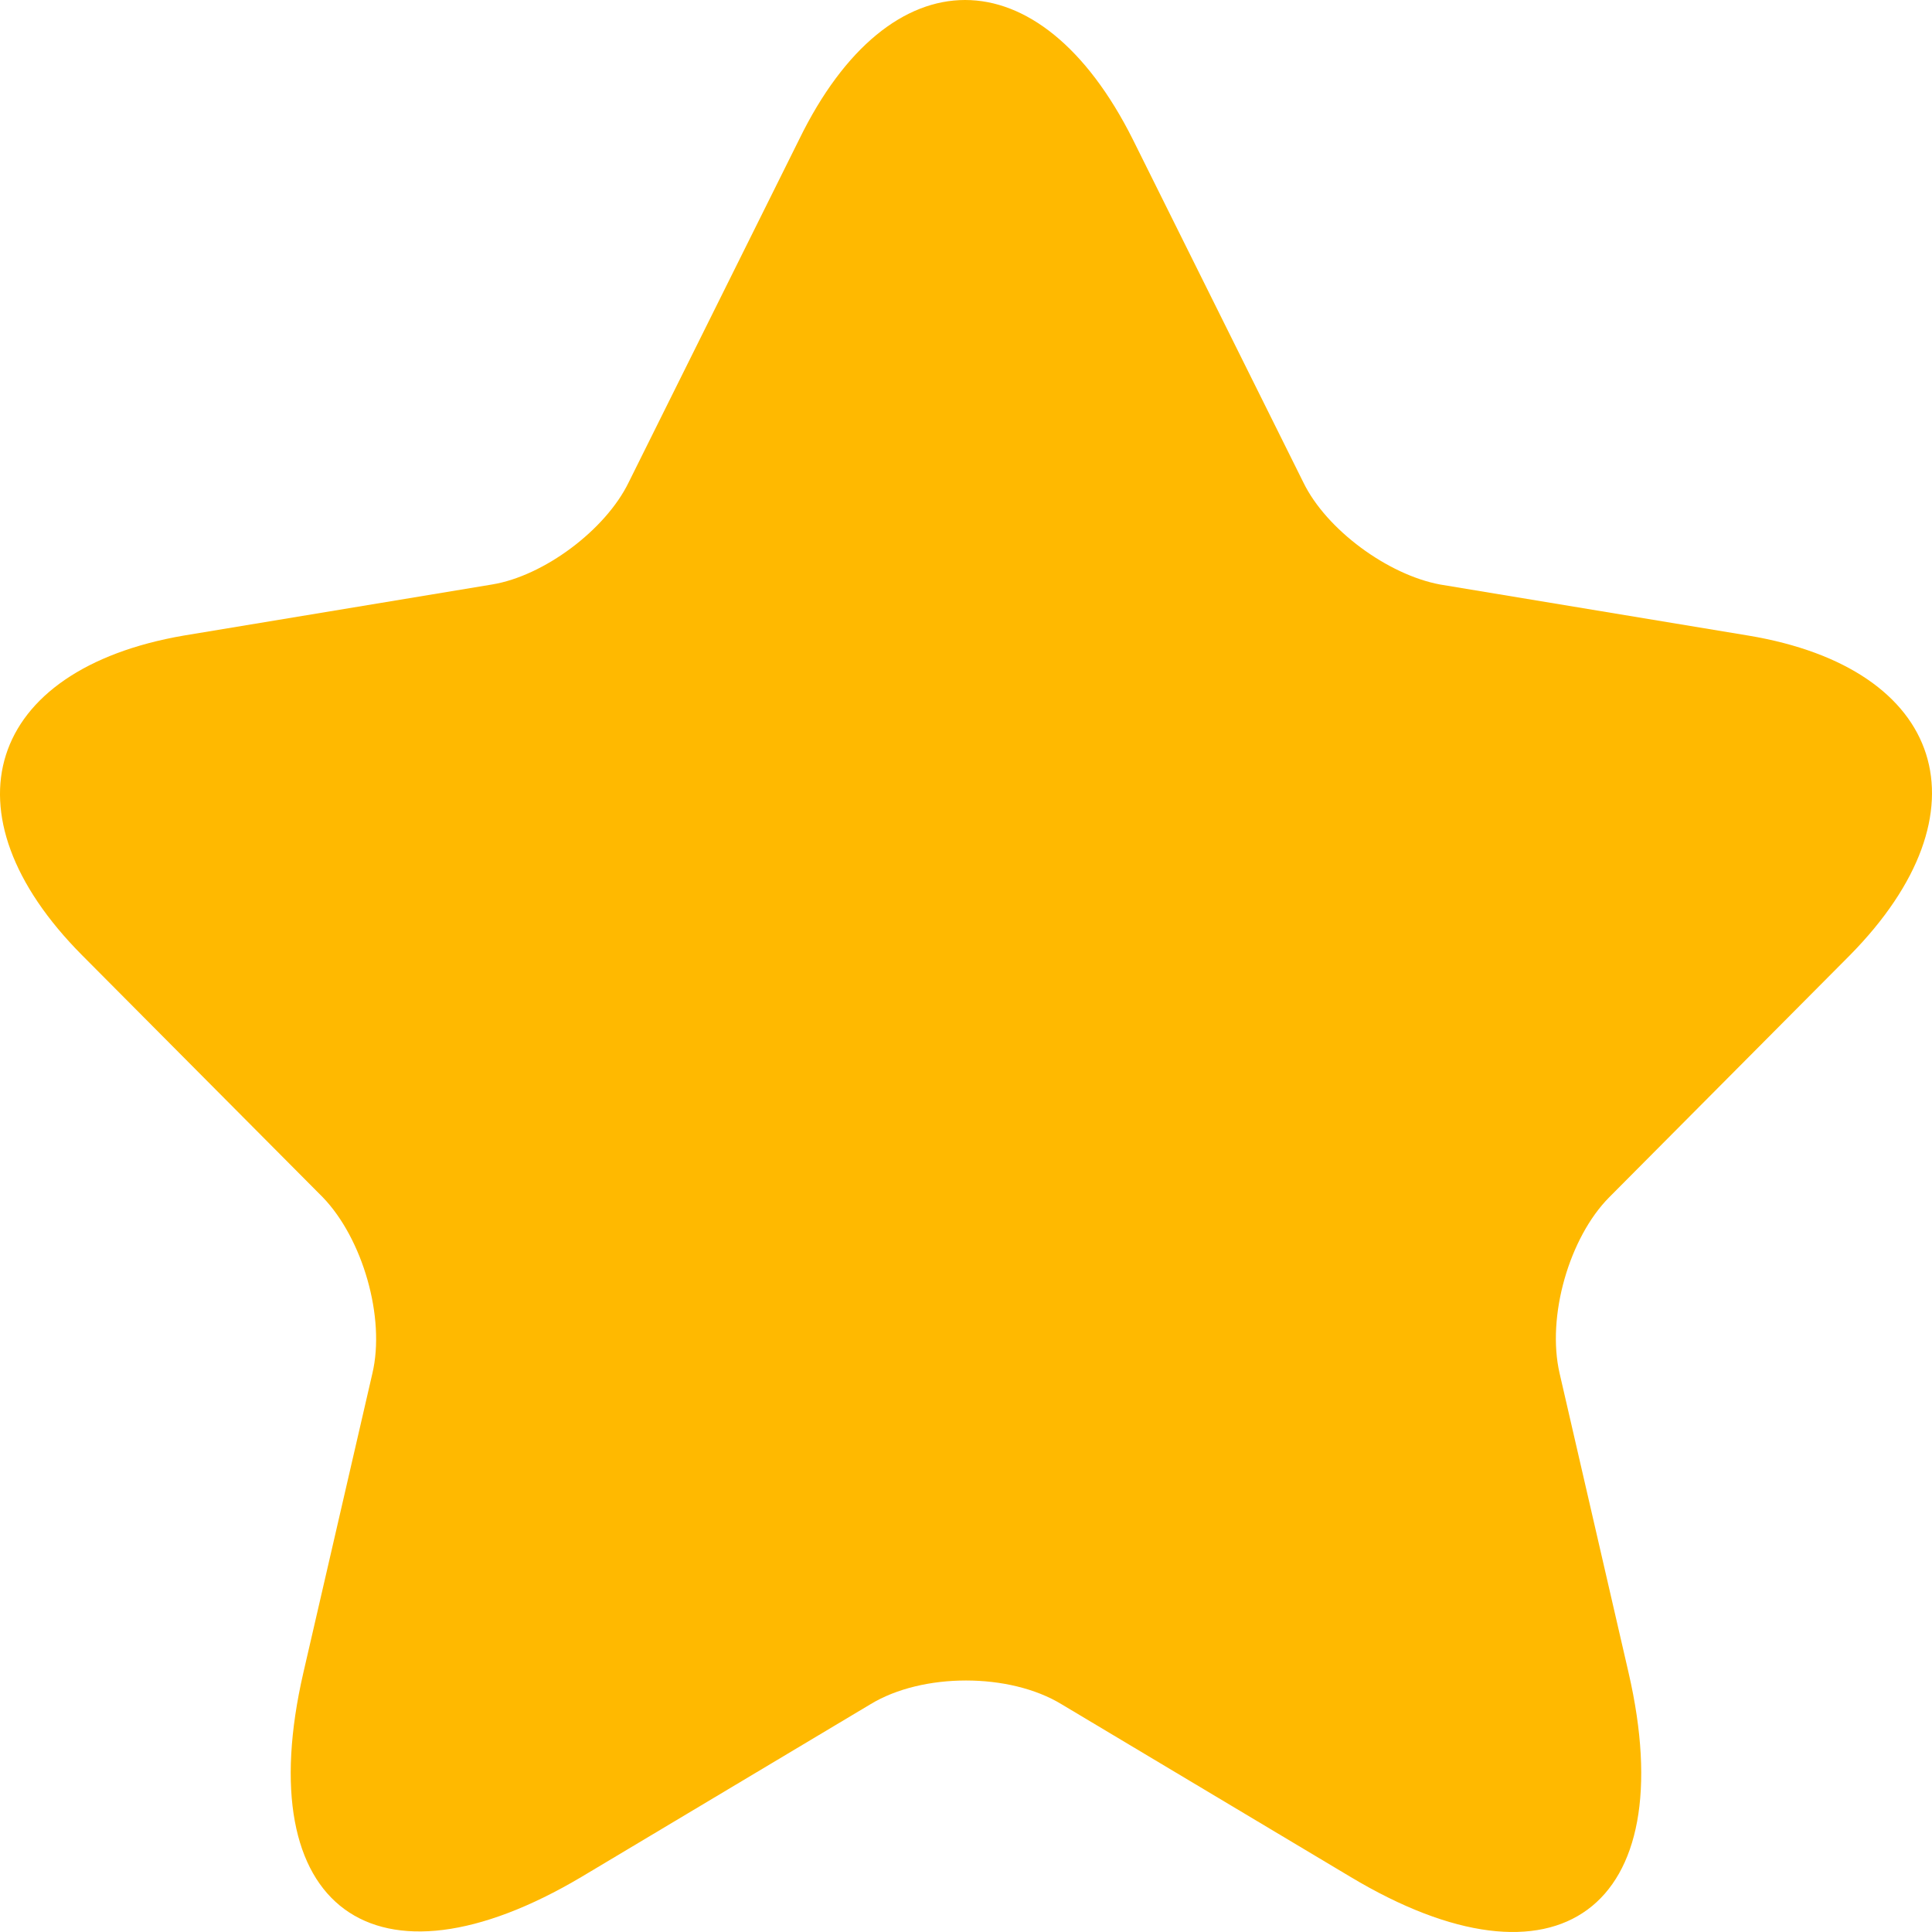 <svg width="30" height="30" viewBox="0 0 30 30" fill="none" xmlns="http://www.w3.org/2000/svg">
<g id="vuesax/bulk/star">
<g id="vuesax/bulk/star_2">
<g id="star">
<g id="Group">
<path id="Vector" d="M17.591 2.166L20.238 7.49C20.595 8.226 21.552 8.925 22.36 9.076L27.147 9.869C30.208 10.378 30.921 12.606 28.724 14.834L24.988 18.591C24.369 19.214 24.012 20.441 24.218 21.328L25.288 25.972C26.133 29.634 24.181 31.069 20.97 29.144L16.483 26.463C15.676 25.972 14.324 25.972 13.517 26.463L9.03 29.144C5.819 31.05 3.867 29.634 4.711 25.972L5.782 21.328C5.988 20.459 5.631 19.232 5.012 18.591L1.276 14.834C-0.921 12.625 -0.208 10.397 2.853 9.869L7.64 9.076C8.448 8.944 9.405 8.226 9.762 7.49L12.409 2.166C13.817 -0.722 16.145 -0.722 17.591 2.166Z" fill="#FFB900"/>
</g>
</g>
</g>
</g>
</svg>
